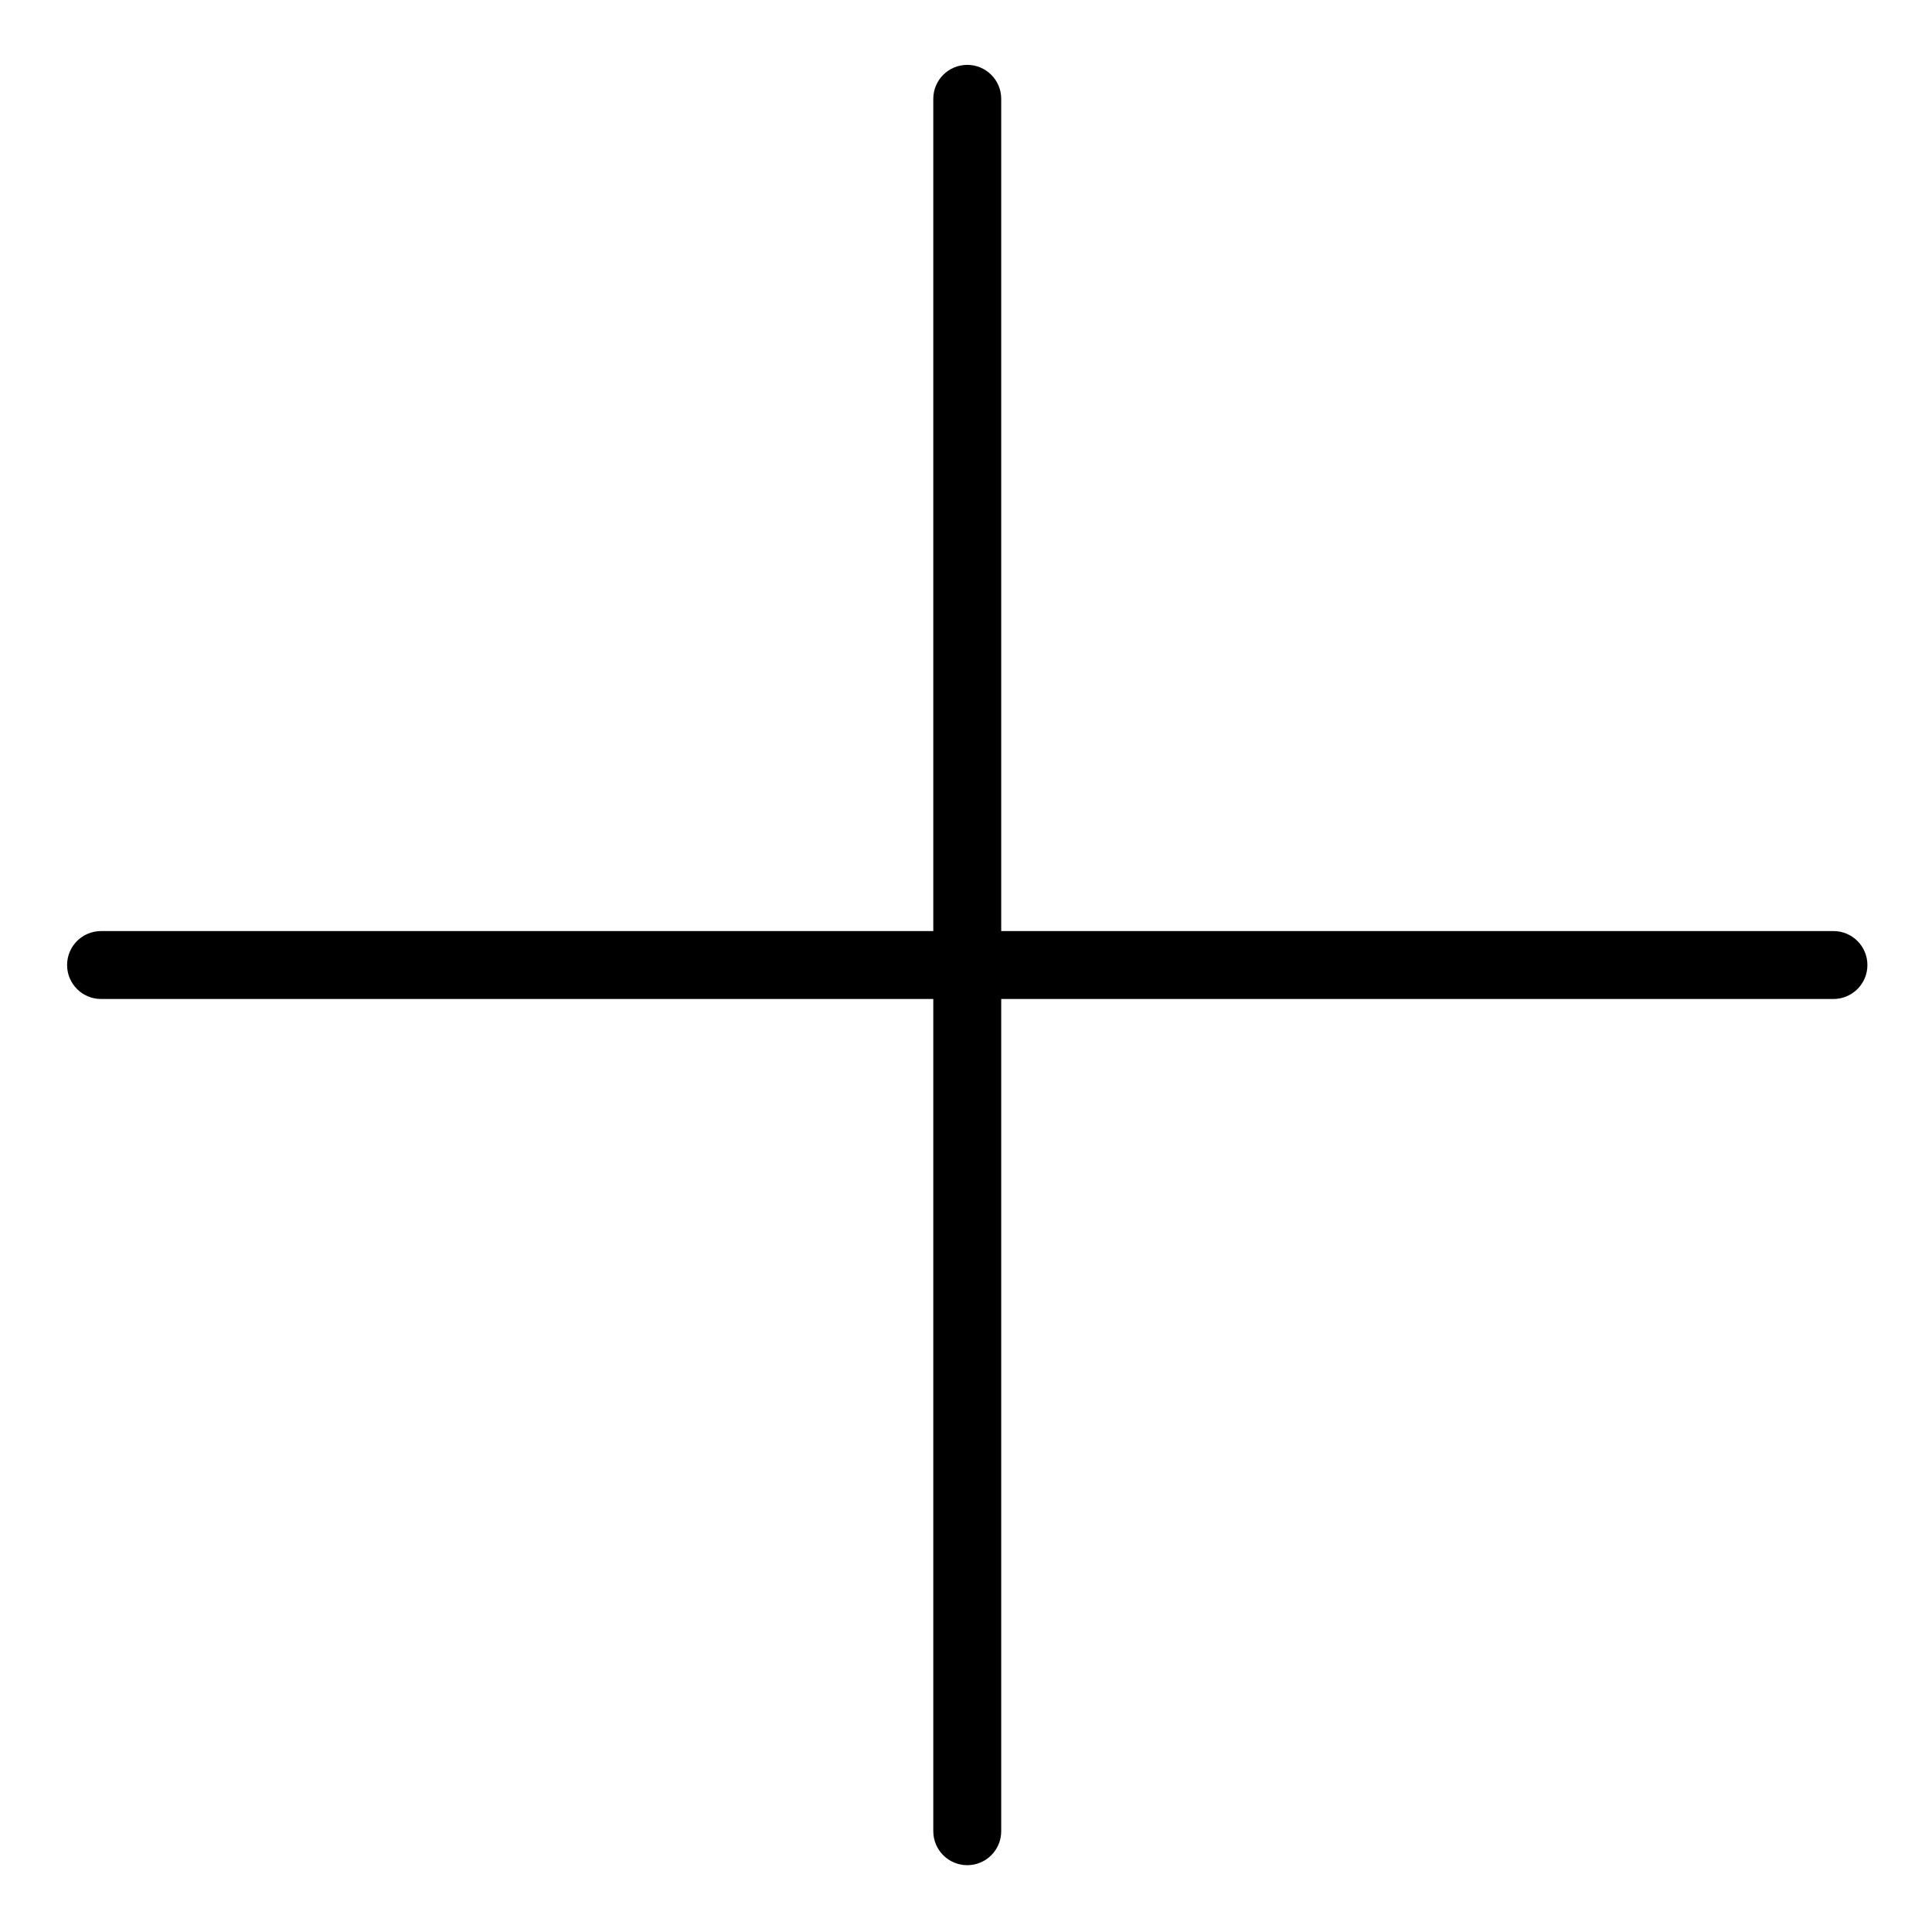 <svg xmlns="http://www.w3.org/2000/svg" width="512" height="512" enable-background="new 0 0 512 512" viewBox="0 0 512 512" id="plus"><path d="M485.883,264.742H26.781c-4.971,0-9-4.029-9-9s4.029-9,9-9h459.102c4.971,0,9,4.029,9,9S490.854,264.742,485.883,264.742
				z"></path><path d="M256.332,494.293c-4.971,0-9-4.029-9-9V26.192c0-4.971,4.029-9,9-9s9,4.029,9,9v459.101
				C265.332,490.264,261.303,494.293,256.332,494.293z"></path></svg>